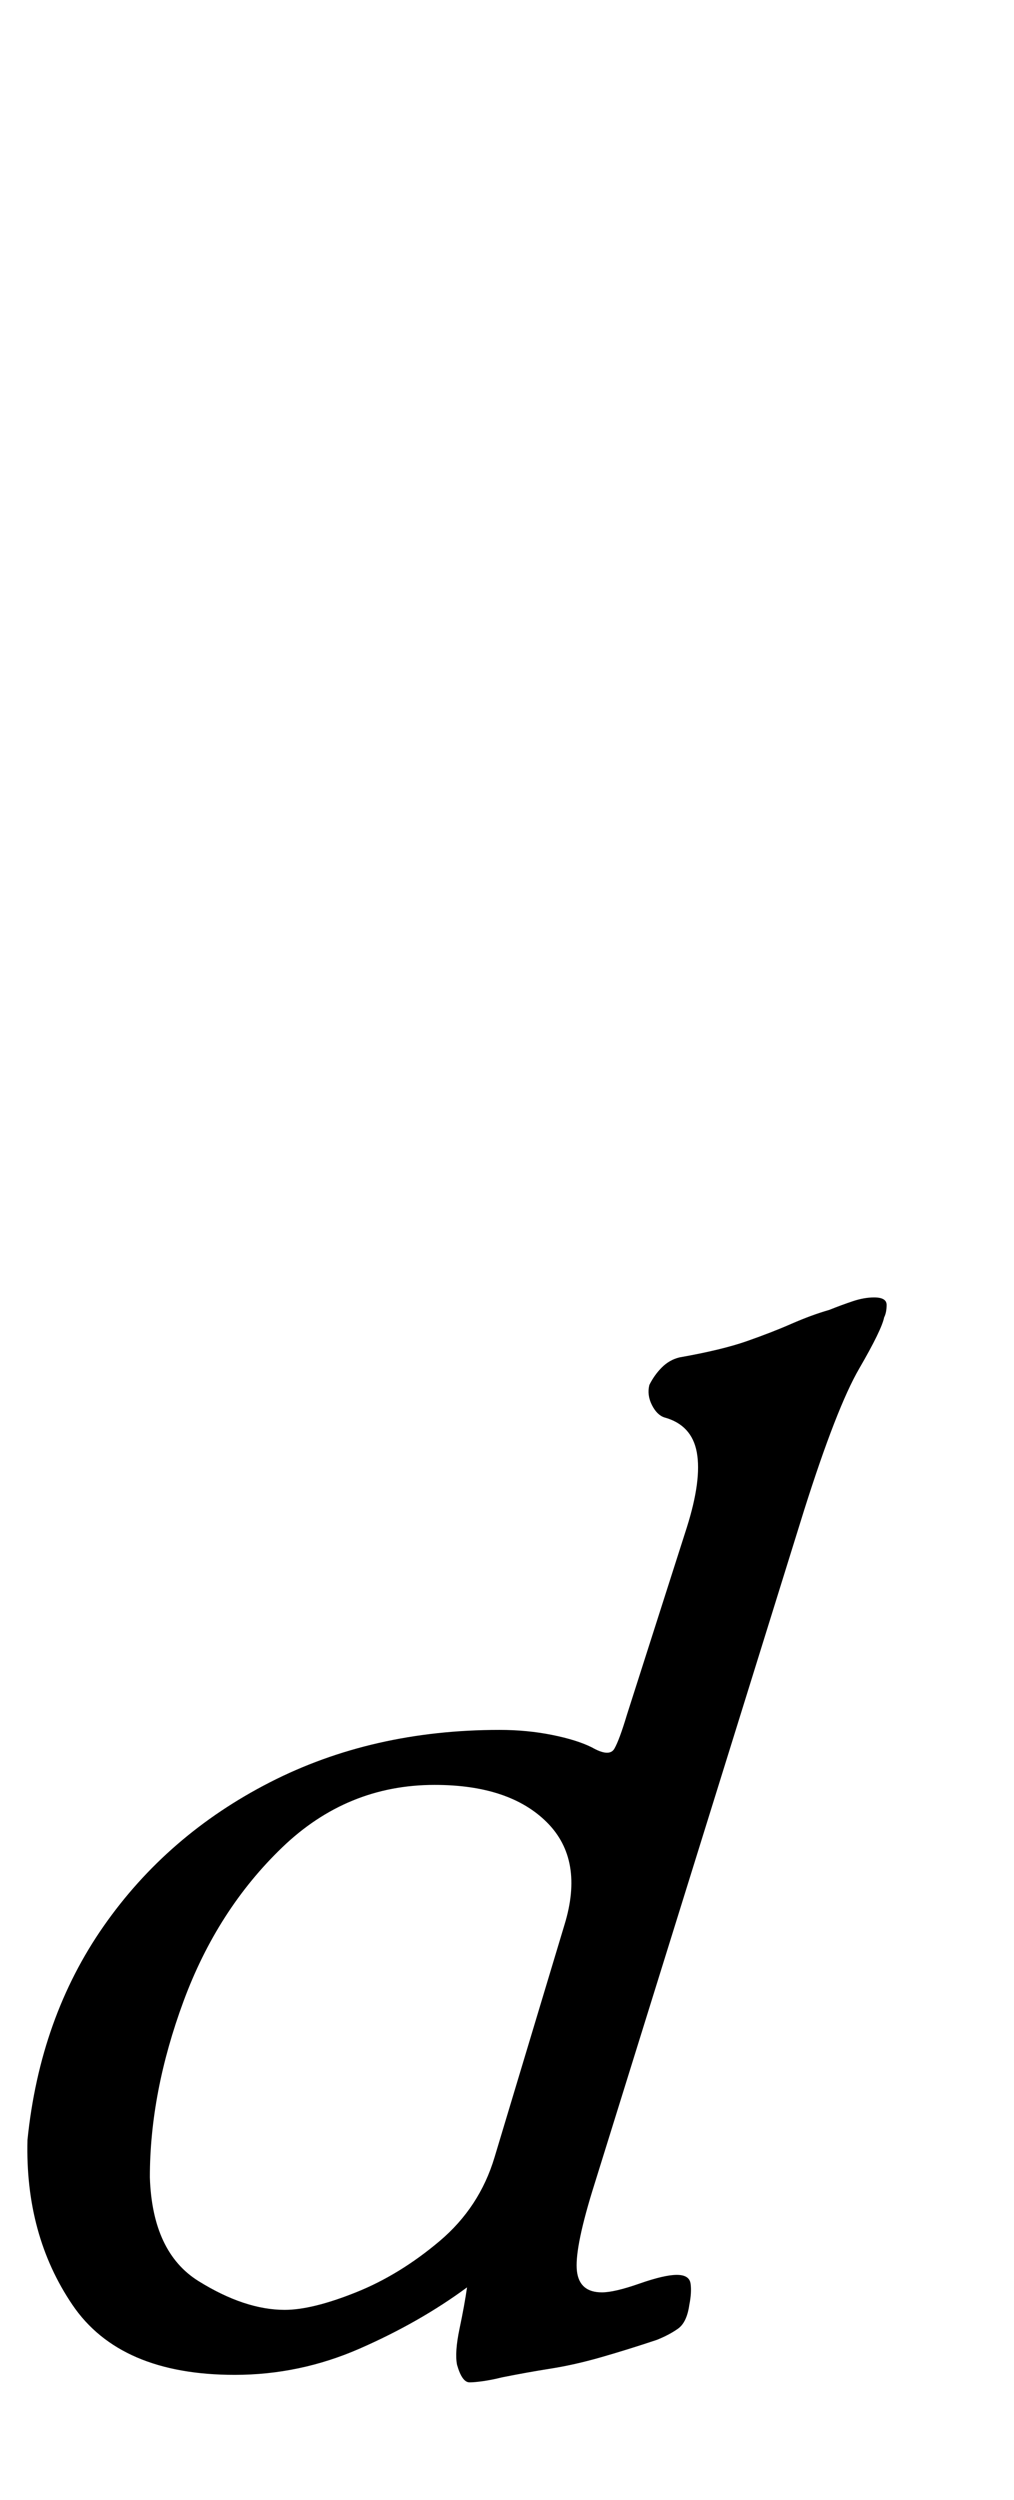 <?xml version="1.0" standalone="no"?>
<!DOCTYPE svg PUBLIC "-//W3C//DTD SVG 1.1//EN" "http://www.w3.org/Graphics/SVG/1.1/DTD/svg11.dtd" >
<svg xmlns="http://www.w3.org/2000/svg" xmlns:xlink="http://www.w3.org/1999/xlink" version="1.1" viewBox="-56 0 406 1000">
  <g transform="matrix(1 0 0 -1 0 800)">
   <path fill="currentColor"
d="M132 -153q-3 0 -5 7q-1 5 1 14.5t3 16.5q-19 -14 -43 -24.5t-50 -10.5q-46 0 -65 28t-18 66q5 49 30.5 85.5t66.5 57.5t92 21q11 0 21 -2t16 -5q7 -4 9 -0.5t5 13.5l24 75q6 19 4 30t-13 14q-3 1 -5 5t-1 8q2 4 5 7t7 4q17 3 27 6.5t18 7t15 5.5q5 2 9.5 3.5t8.5 1.5
q5 0 5 -3t-1 -5q-1 -5 -10 -20.5t-22 -56.5l-85 -273q-7 -23 -6 -31.5t10 -8.5q5 0 15 3.5t15 3.5t5.5 -3.5t-0.5 -8.5q-1 -7 -4.5 -9.5t-8.5 -4.5q-12 -4 -22.5 -7t-20 -4.5t-19.5 -3.5q-4 -1 -7.5 -1.5t-5.5 -0.5zM58 -124q11 0 28.5 7t33.5 20.5t22 33.5l28 93
q8 26 -7 41t-45 15q-35 0 -61 -25t-39.5 -61.5t-13.5 -70.5q1 -30 19.5 -41.5t34.5 -11.5z" />
  </g>

</svg>
